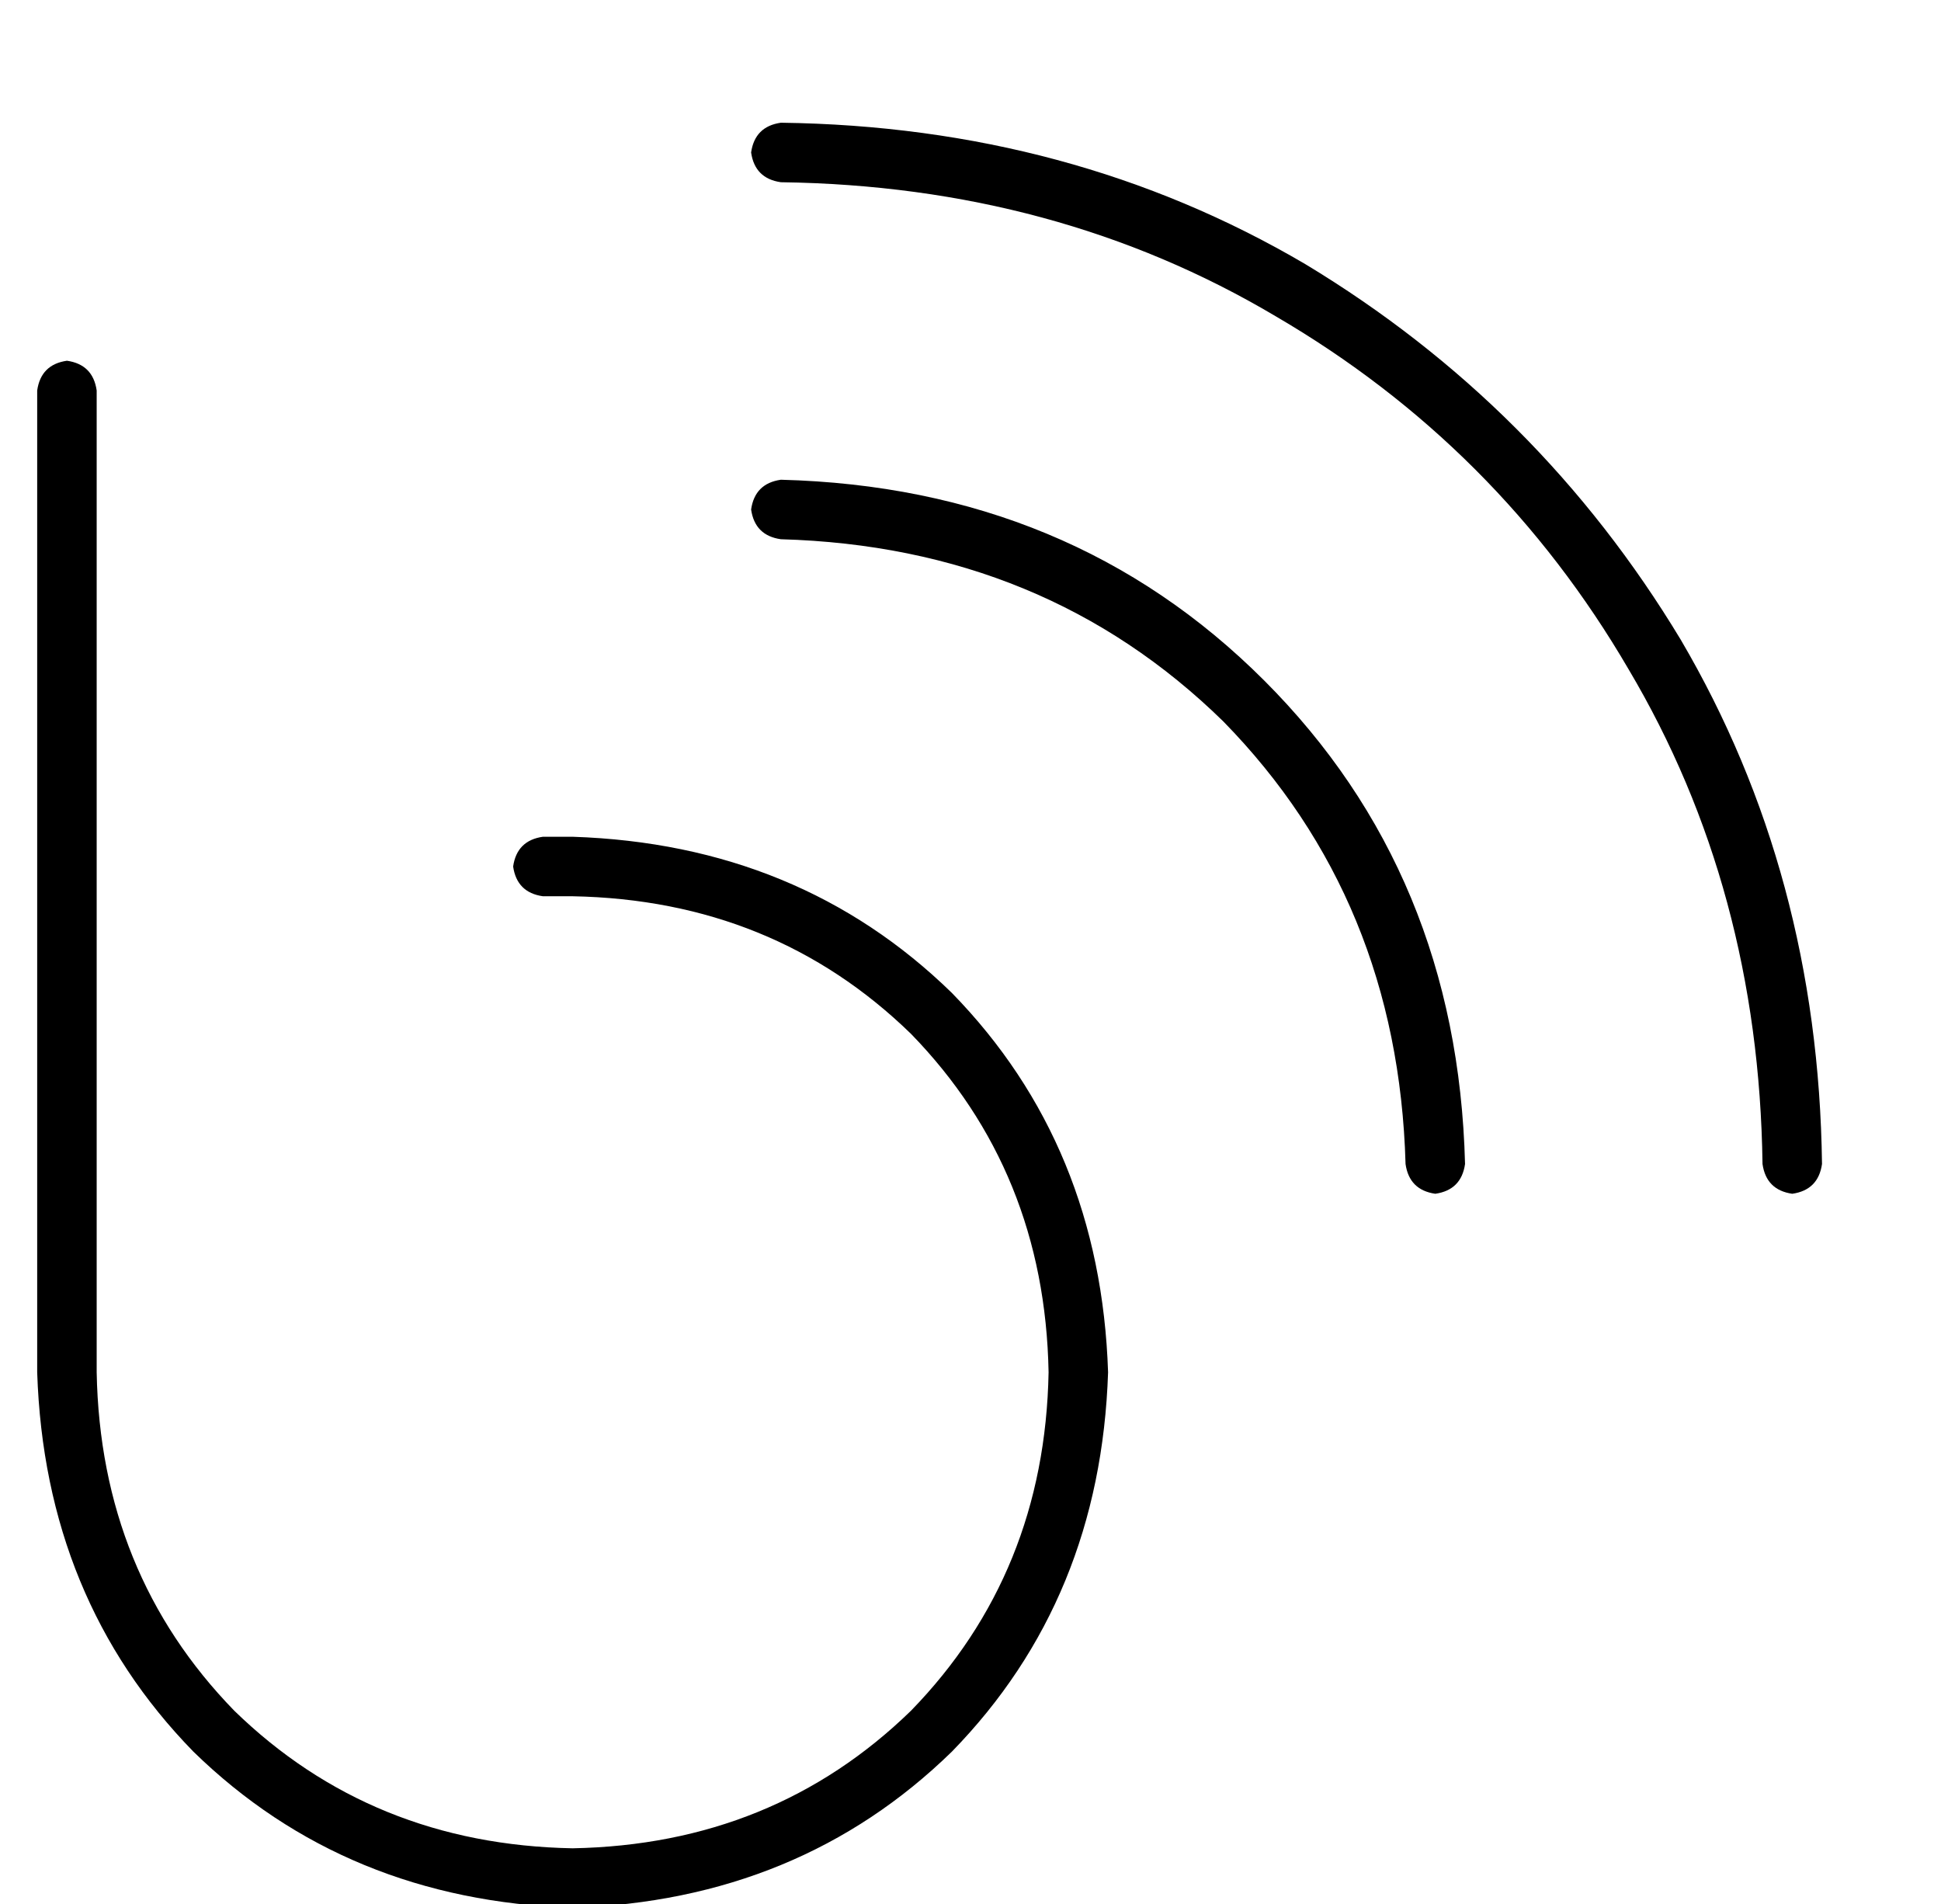 <?xml version="1.0" standalone="no"?>
<!DOCTYPE svg PUBLIC "-//W3C//DTD SVG 1.1//EN" "http://www.w3.org/Graphics/SVG/1.1/DTD/svg11.dtd" >
<svg xmlns="http://www.w3.org/2000/svg" xmlns:xlink="http://www.w3.org/1999/xlink" version="1.1" viewBox="-10 -40 522 512">
   <path fill="currentColor"
d="M200 -7q-7 1 -8 8q1 7 8 8q74 1 133 36q60 35 95 95q35 59 36 133q1 7 8 8q7 -1 8 -8q-1 -78 -38 -141q-38 -63 -101 -101q-63 -37 -141 -38v0zM200 89q-7 1 -8 8q1 7 8 8q71 2 119 49q47 48 49 119q1 7 8 8q7 -1 8 -8q-2 -78 -54 -130t-130 -54v0zM16 65q-1 -7 -8 -8
q-7 1 -8 8v264v0q2 61 42 102q41 40 102 42q61 -2 102 -42q40 -41 42 -102q-2 -61 -42 -102q-41 -40 -102 -42h-8v0q-7 1 -8 8q1 7 8 8h8v0q54 1 91 37q36 37 37 91q-1 54 -37 91q-37 36 -91 37q-54 -1 -91 -37q-36 -37 -37 -91v-264v0z" />
</svg>
